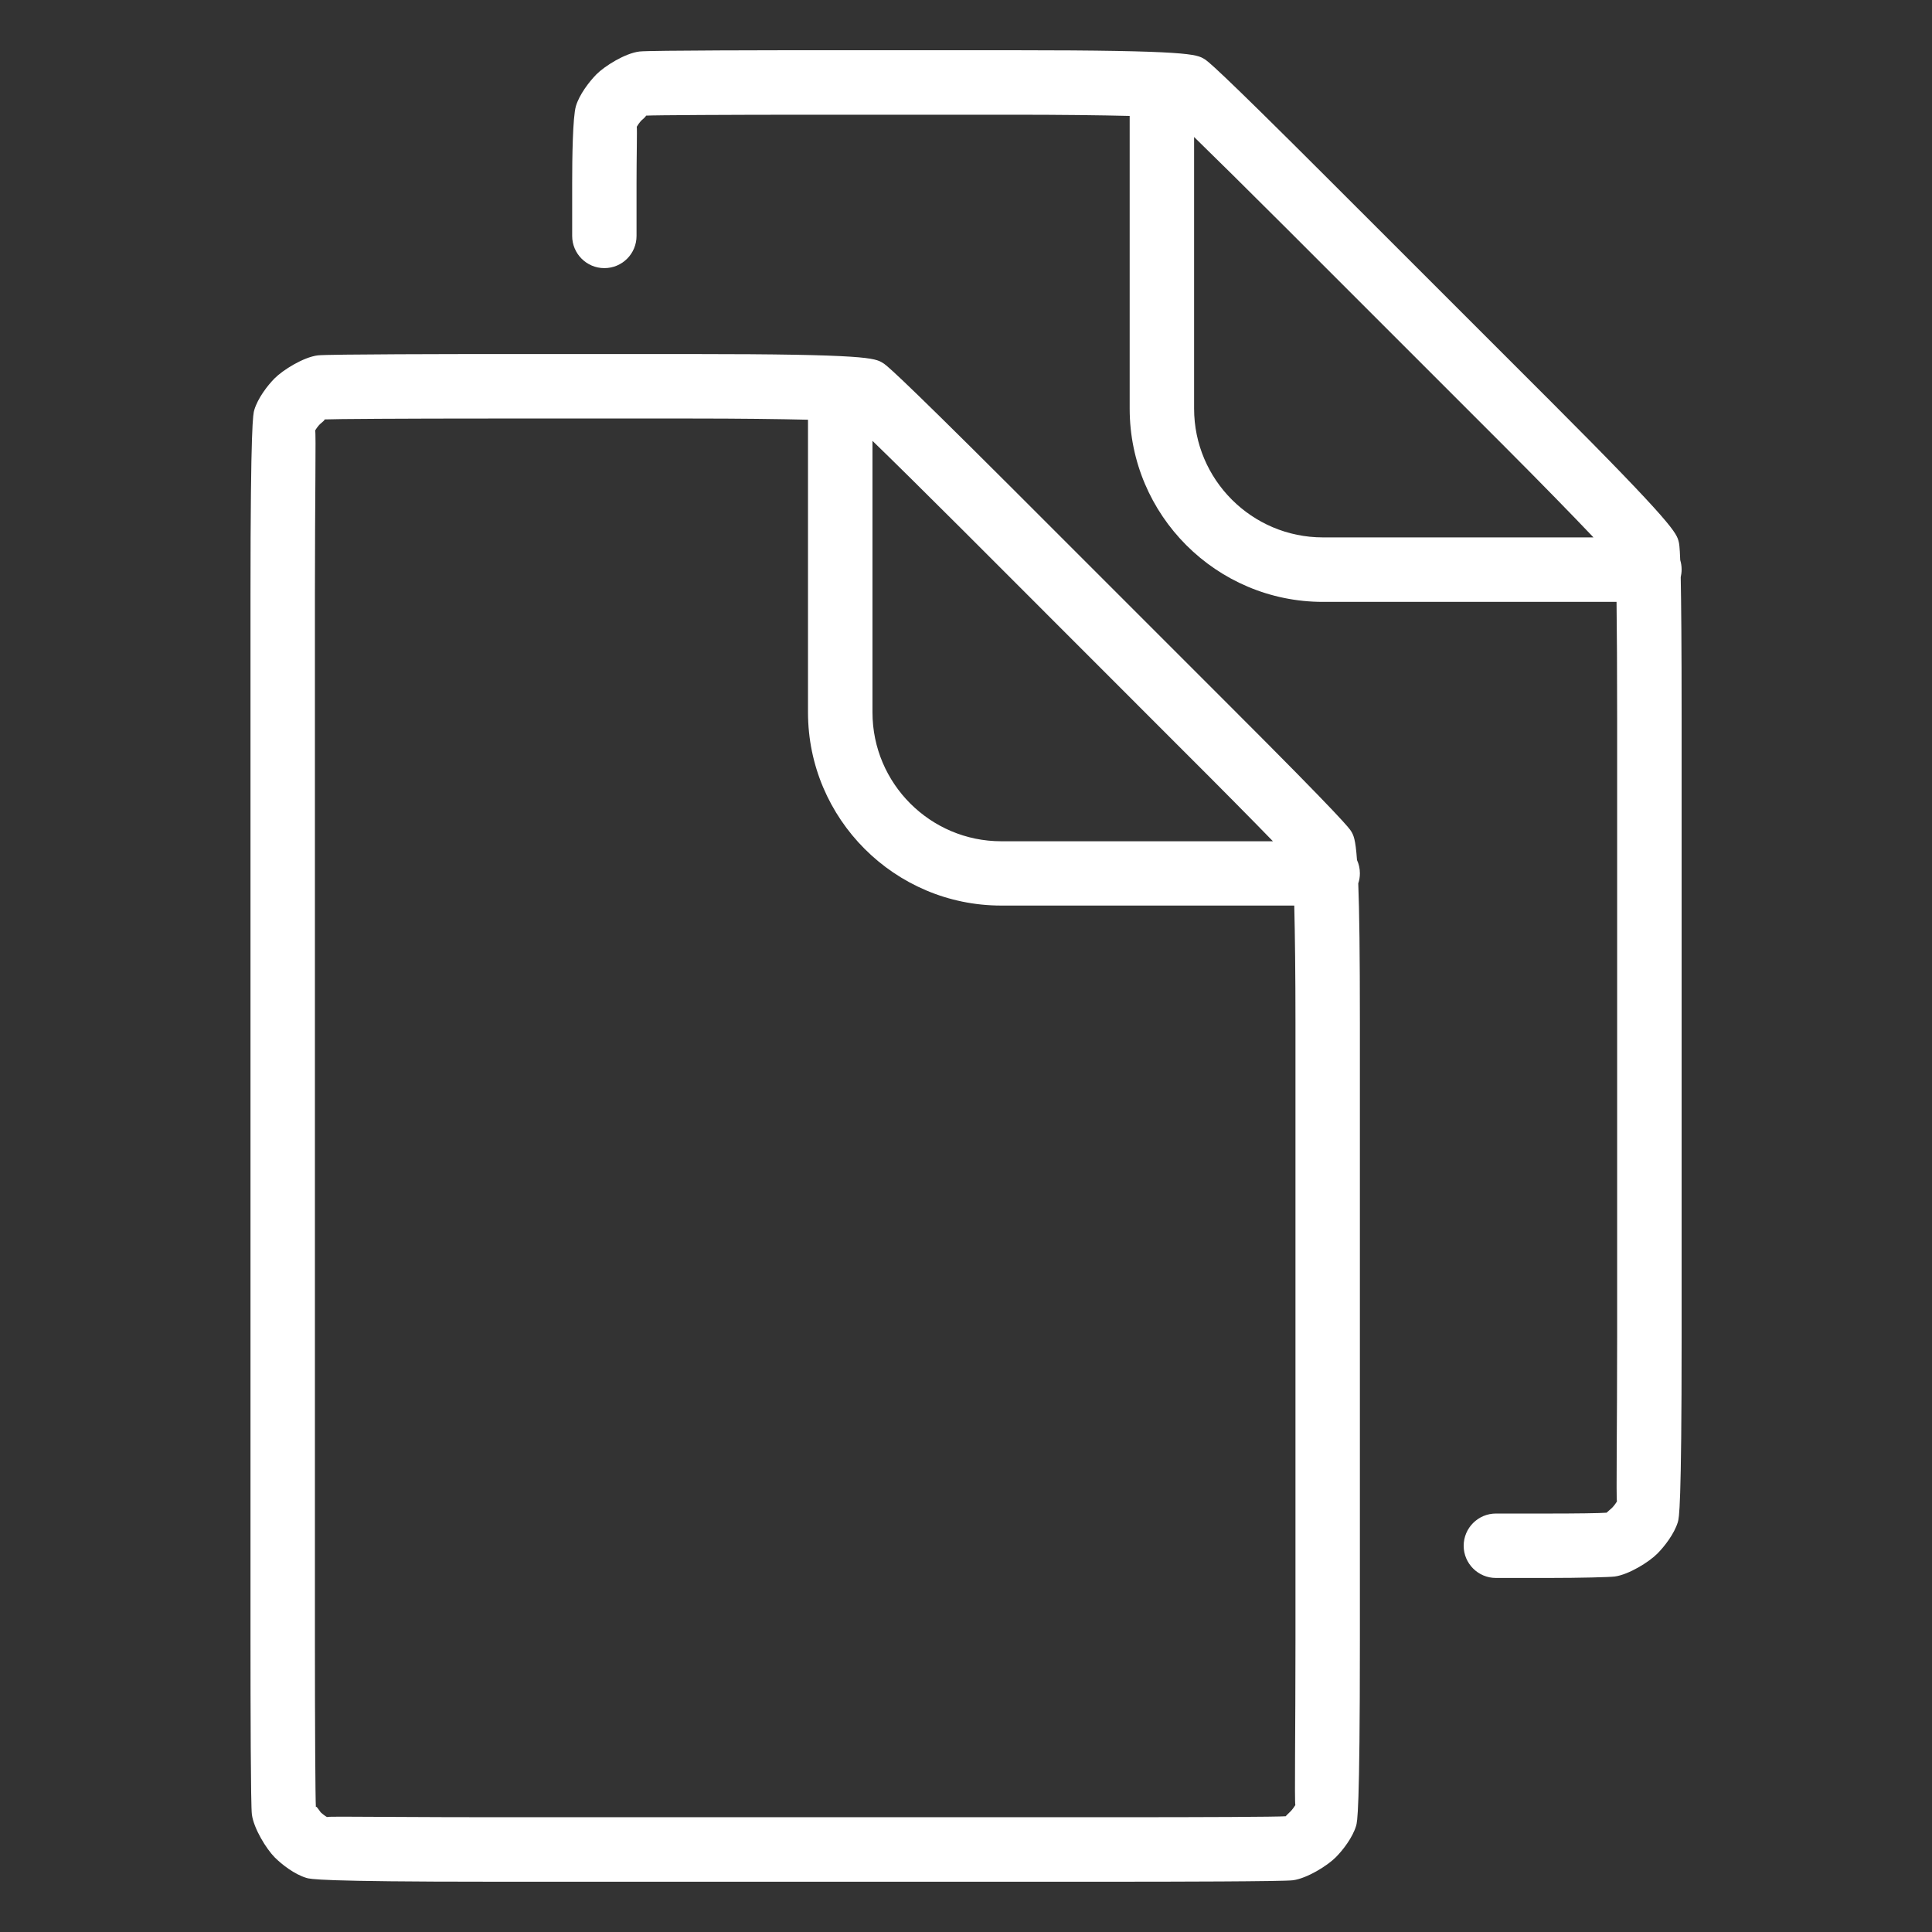 <svg width="32" height="32" viewBox="0 0 32 32" fill="none" xmlns="http://www.w3.org/2000/svg">
<rect x="0" y="0" width="32" height="32" fill="#333333" stroke="none"/>
<path d="M18.539 31.167H8.133C5.28 31.167 5.133 31.123 5.072 31.103C4.877 31.044 4.669 30.883 4.549 30.763C4.411 30.623 4.203 30.287 4.172 30.054C4.152 29.911 4.149 28.192 4.149 27.18V9.85C4.149 6.999 4.193 6.852 4.212 6.79C4.269 6.598 4.428 6.388 4.548 6.267C4.687 6.127 5.027 5.915 5.264 5.886C5.429 5.866 7.684 5.864 8.133 5.864H11.455C14.377 5.864 14.489 5.932 14.62 6.01C14.671 6.04 14.785 6.111 16.72 8.043L20.345 11.668C22.275 13.595 22.353 13.726 22.379 13.768C22.416 13.83 22.451 13.887 22.476 14.244C22.507 14.312 22.524 14.386 22.524 14.464C22.524 14.523 22.515 14.58 22.497 14.632C22.515 15.086 22.524 15.796 22.524 16.931V27.179C22.524 30.036 22.481 30.175 22.461 30.243C22.403 30.436 22.243 30.644 22.123 30.764C21.985 30.902 21.651 31.111 21.416 31.143C21.263 31.164 19.353 31.167 18.539 31.167ZM5.685 30.09C6.104 30.09 6.987 30.099 8.133 30.099H18.539C19.935 30.099 21.143 30.094 21.297 30.083C21.283 30.094 21.344 30.03 21.375 30.003C21.407 29.971 21.444 29.916 21.455 29.898C21.44 29.855 21.457 28.652 21.457 27.179V16.931C21.457 16.146 21.449 15.482 21.437 14.999H16.583C14.819 14.999 13.383 13.563 13.383 11.799V6.952C12.899 6.94 12.236 6.932 11.453 6.932H8.133C6.732 6.932 5.52 6.939 5.371 6.947C5.397 6.948 5.328 6.999 5.299 7.026C5.268 7.056 5.229 7.112 5.22 7.131C5.236 7.158 5.216 8.243 5.216 9.85V27.18C5.216 28.575 5.223 29.783 5.232 29.938C5.229 29.891 5.288 29.988 5.313 30.019C5.344 30.048 5.397 30.087 5.416 30.096C5.423 30.091 5.516 30.09 5.685 30.09ZM14.451 7.302V11.8C14.451 12.976 15.408 13.934 16.584 13.934H21.084C20.751 13.591 20.235 13.068 19.591 12.426L15.967 8.8C15.332 8.166 14.8 7.64 14.451 7.302Z" fill="white"/>
<path d="M25.655 26.136H24.777C24.482 26.136 24.243 25.896 24.243 25.603C24.243 25.309 24.482 25.069 24.777 25.069H25.655C26.093 25.069 26.509 25.064 26.61 25.055C26.618 25.048 26.673 24.999 26.702 24.973C26.734 24.941 26.773 24.885 26.782 24.867C26.767 24.825 26.785 23.623 26.785 22.149V11.901C26.785 11.097 26.781 10.439 26.775 9.969H21.911C20.147 9.969 18.711 8.533 18.711 6.769V1.92C18.227 1.908 17.565 1.9 16.782 1.9H13.461C12.059 1.9 10.847 1.907 10.699 1.915C10.707 1.919 10.658 1.968 10.627 1.992C10.595 2.024 10.557 2.08 10.547 2.099C10.554 2.143 10.543 2.617 10.543 3.029V3.908C10.543 4.203 10.305 4.441 10.01 4.441C9.715 4.441 9.477 4.201 9.477 3.908V3.029C9.477 2.632 9.485 1.94 9.539 1.757C9.597 1.564 9.758 1.355 9.877 1.233C10.014 1.095 10.353 0.881 10.593 0.853C10.755 0.833 13.01 0.832 13.461 0.832H16.782C19.705 0.832 19.817 0.9 19.947 0.977C19.997 1.007 20.113 1.077 22.047 3.011L25.673 6.636C27.739 8.703 27.771 8.831 27.806 8.979C27.811 9.001 27.821 9.039 27.83 9.277C27.845 9.327 27.853 9.379 27.853 9.433C27.853 9.477 27.847 9.52 27.838 9.561C27.846 9.969 27.853 10.672 27.853 11.9V22.148C27.853 25.005 27.81 25.144 27.79 25.212C27.731 25.405 27.57 25.613 27.451 25.733C27.314 25.871 26.979 26.08 26.746 26.112C26.663 26.123 26.173 26.136 25.655 26.136ZM19.778 2.269V6.768C19.778 7.944 20.735 8.901 21.911 8.901H26.393C26.054 8.544 25.543 8.019 24.918 7.393L21.293 3.768C20.659 3.135 20.127 2.609 19.778 2.269Z" fill="white"/>
</svg>
